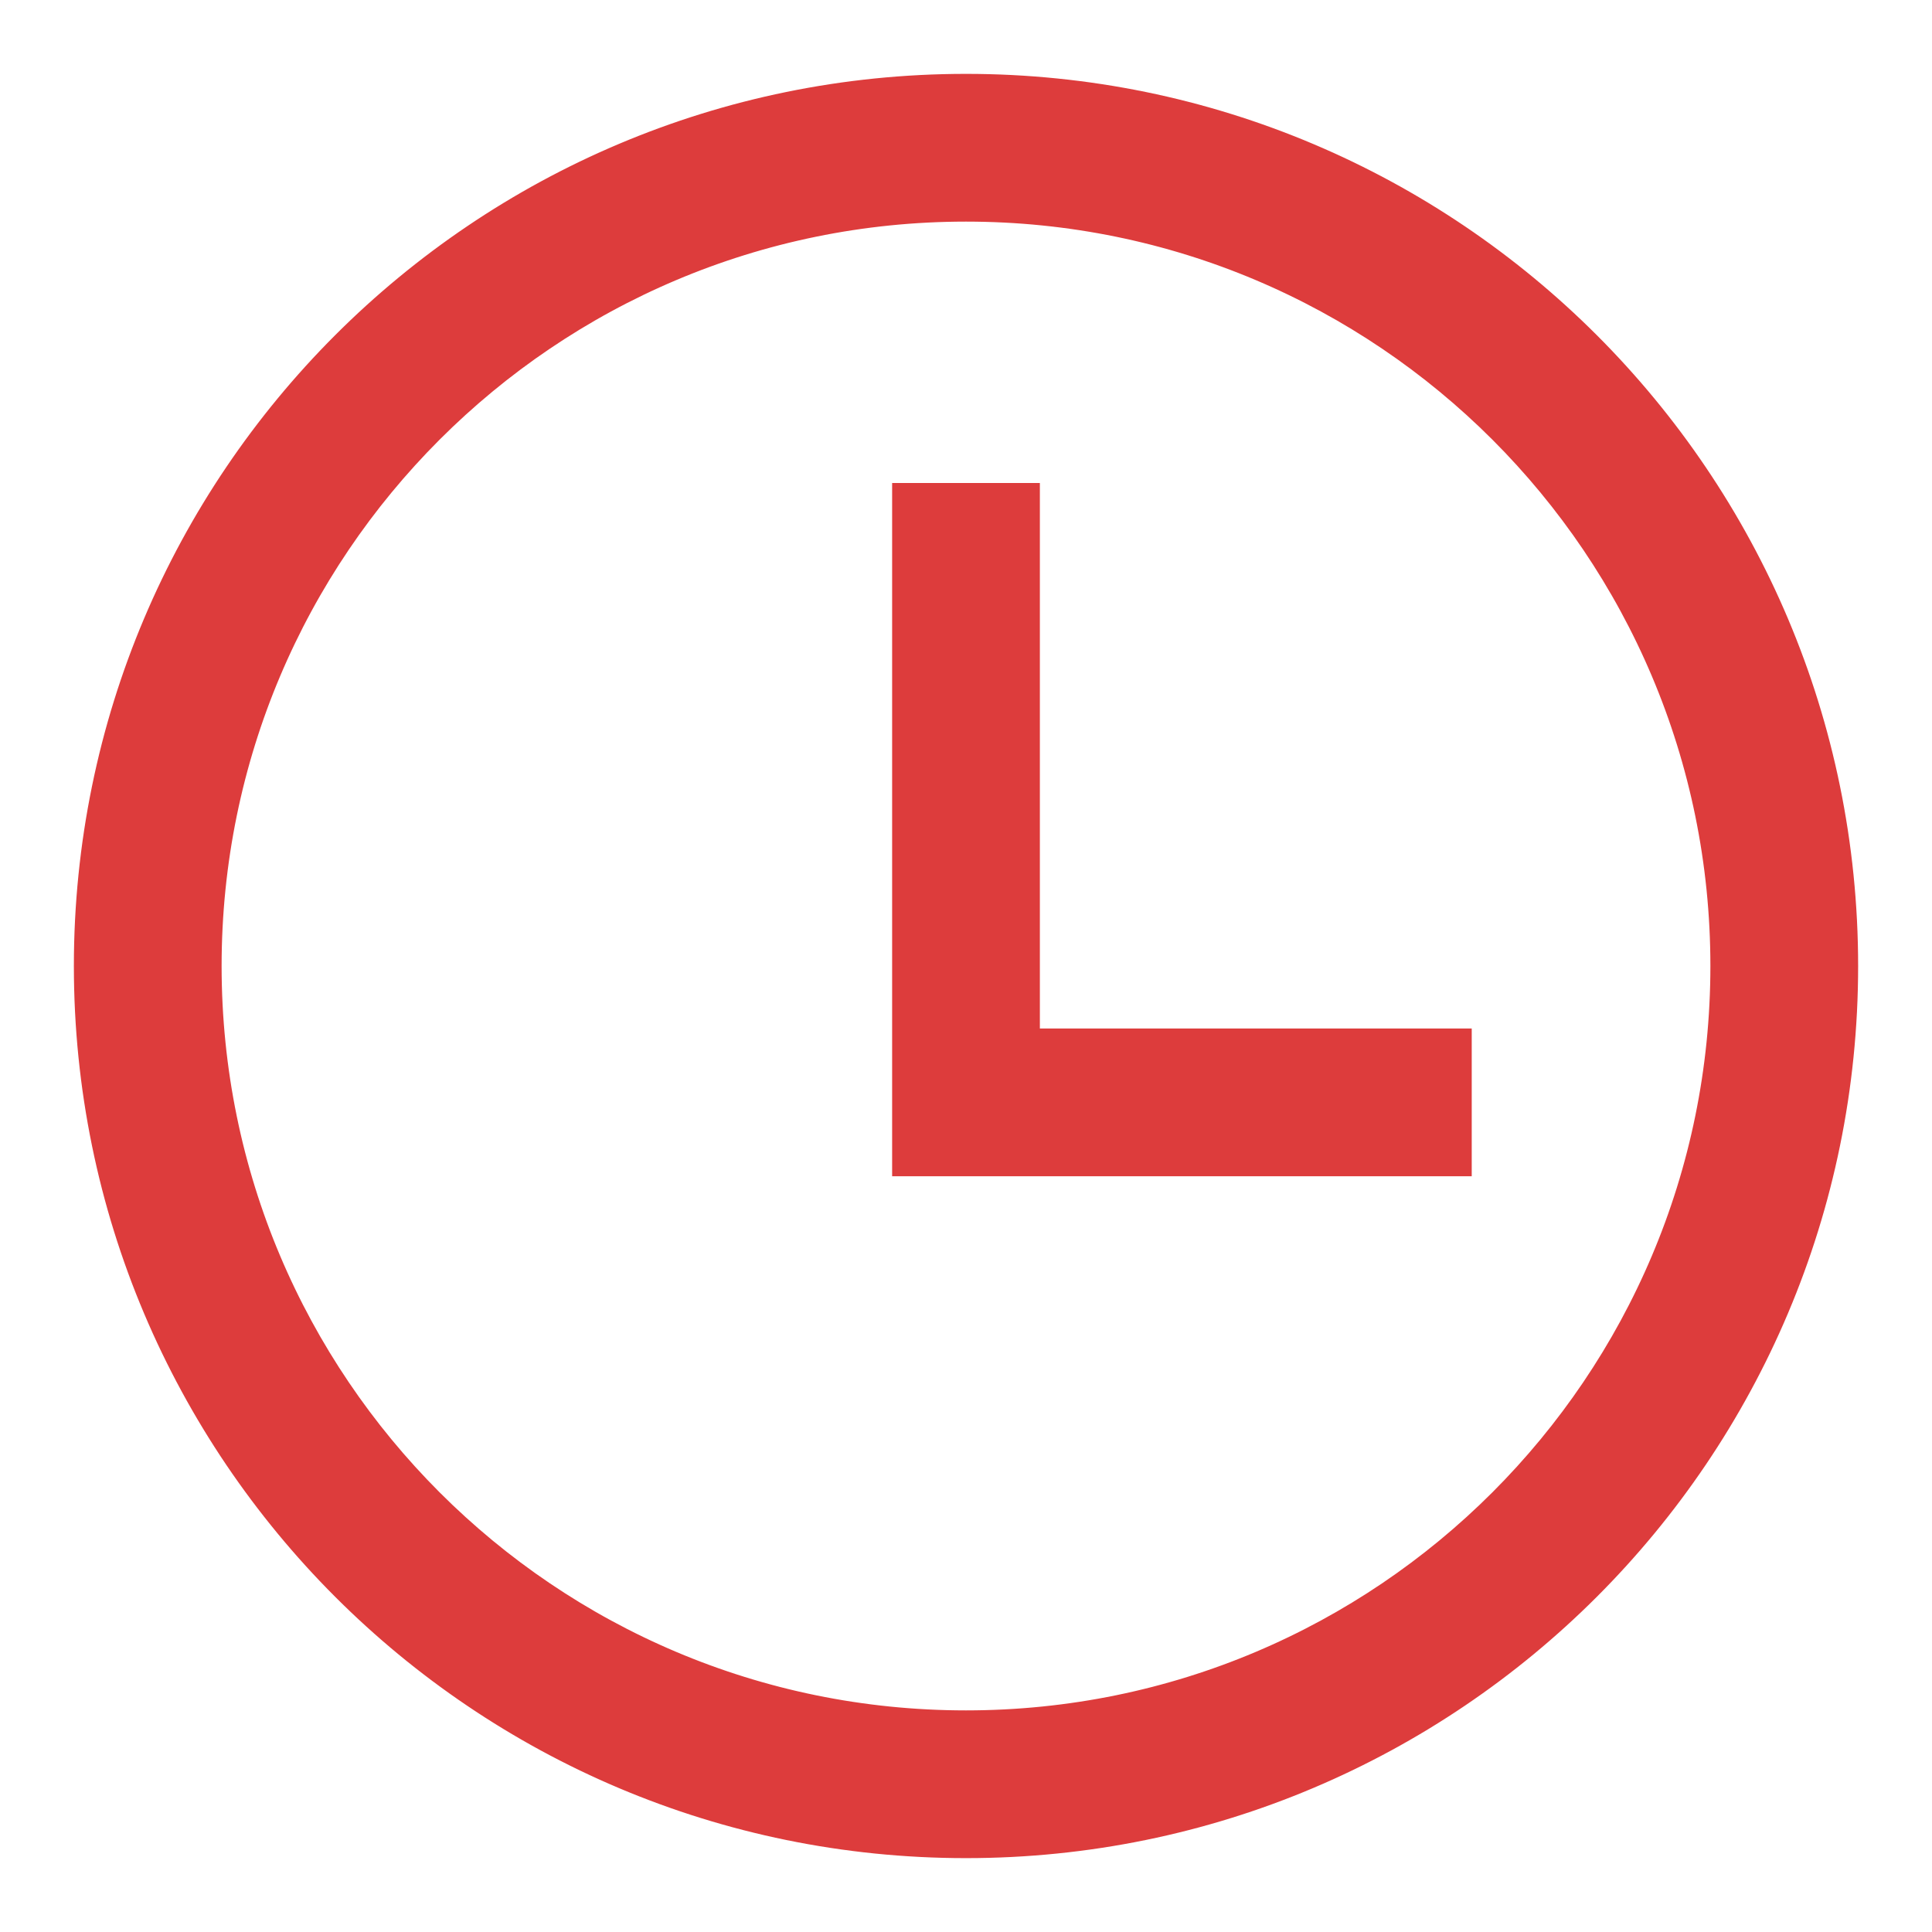 <svg width="17" height="17" viewBox="0 0 17 17" fill="none" xmlns="http://www.w3.org/2000/svg">
<path fill-rule="evenodd" clip-rule="evenodd" d="M8.8 10H12.6V9.4H8.8V10ZM8.2 10H8.8V4.6H8.2V10ZM8.5 15.4C12.311 15.4 15.4 12.311 15.4 8.5C15.4 4.689 12.311 1.6 8.5 1.6C4.689 1.6 1.6 4.689 1.6 8.5C1.6 12.311 4.689 15.4 8.5 15.4ZM8.5 16C12.642 16 16 12.642 16 8.5C16 4.358 12.642 1 8.5 1C4.358 1 1 4.358 1 8.5C1 12.642 4.358 16 8.5 16Z" stroke="#DD3C3C" stroke-width="0.7"/>
</svg>

